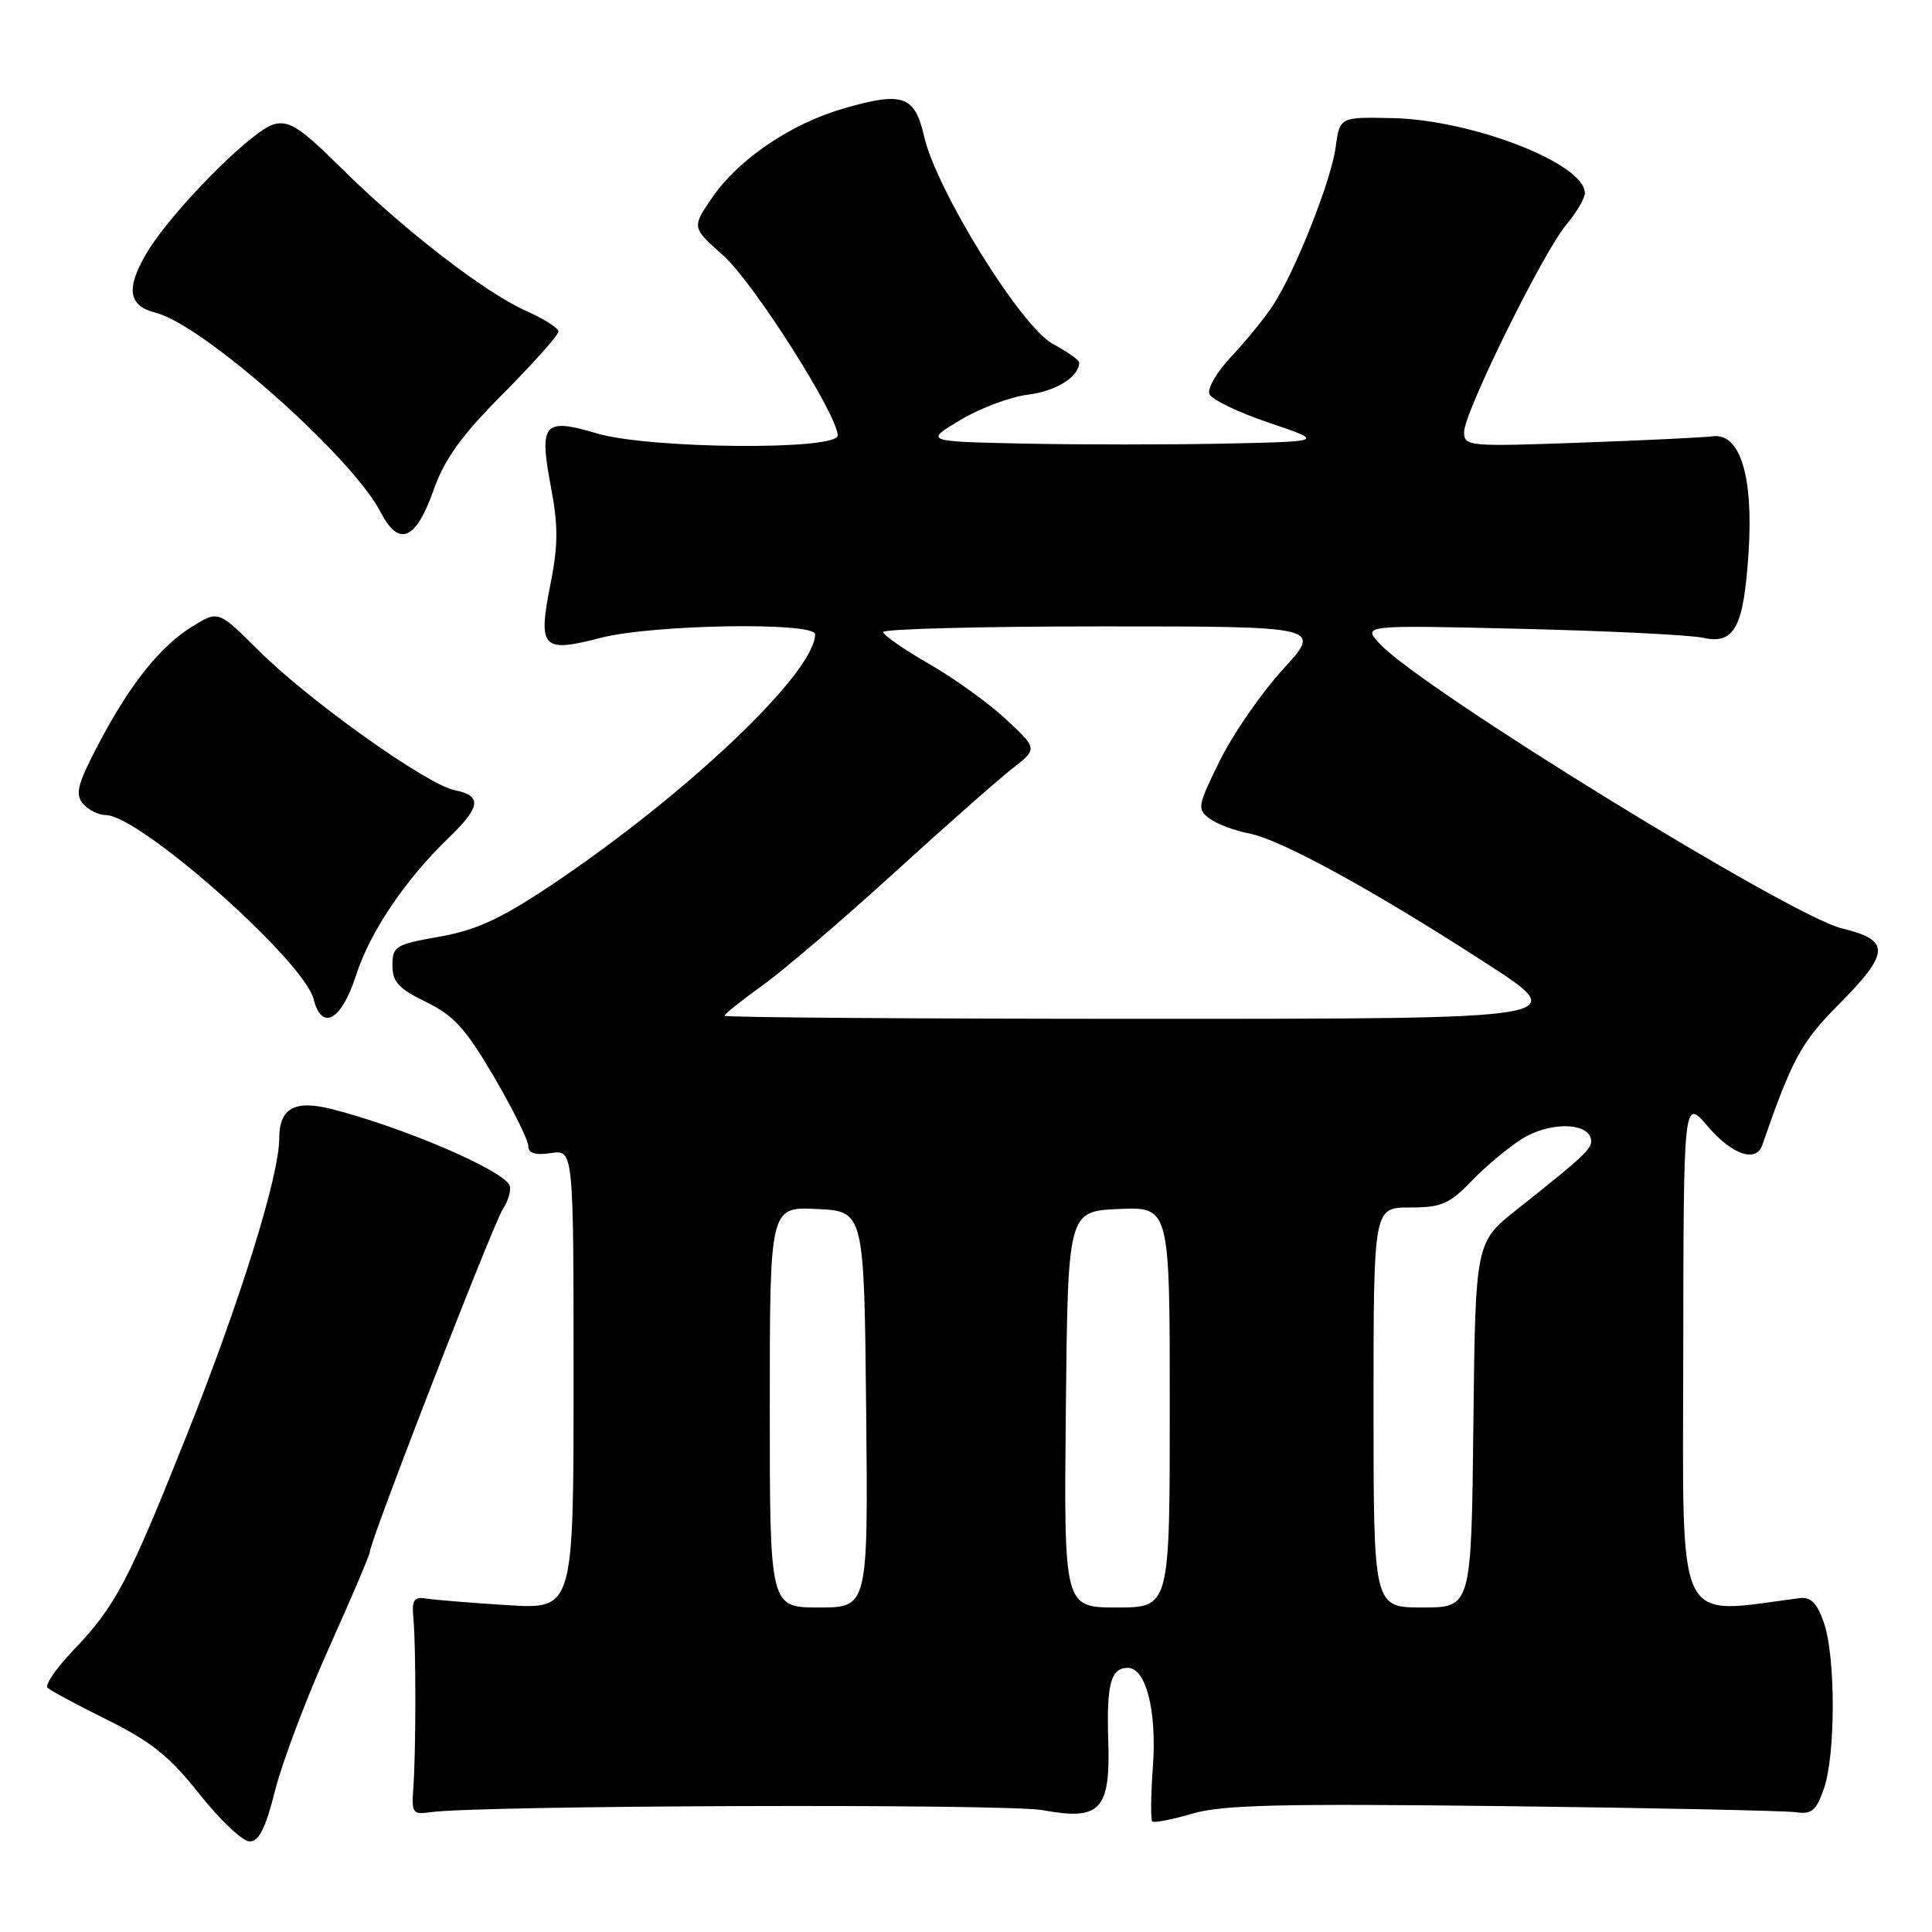 <?xml version="1.0" encoding="UTF-8" standalone="no"?>
<!DOCTYPE svg PUBLIC "-//W3C//DTD SVG 1.1//EN" "http://www.w3.org/Graphics/SVG/1.1/DTD/svg11.dtd" >
<svg xmlns="http://www.w3.org/2000/svg" xmlns:xlink="http://www.w3.org/1999/xlink" version="1.1" viewBox="0 0 256 256">
 <g >
 <path fill="currentColor"
d=" M 36.45 237.25 C 37.38 233.54 40.58 225.05 43.57 218.40 C 46.56 211.74 49.00 206.01 49.00 205.65 C 49.00 204.27 65.26 162.36 66.63 160.22 C 67.43 158.97 67.81 157.50 67.47 156.96 C 66.17 154.84 53.49 149.43 44.17 147.01 C 39.06 145.68 37.00 146.79 37.00 150.87 C 37.00 155.79 31.81 172.46 24.81 190.00 C 16.93 209.76 15.34 212.77 9.66 218.73 C 7.44 221.06 5.93 223.26 6.29 223.63 C 6.66 223.99 10.23 225.92 14.23 227.90 C 20.05 230.78 22.49 232.75 26.45 237.75 C 29.17 241.19 32.16 244.00 33.08 244.00 C 34.32 244.00 35.20 242.23 36.45 237.25 Z  M 199.19 239.32 C 219.16 239.56 236.62 239.93 237.98 240.13 C 240.06 240.44 240.66 239.92 241.68 237.00 C 243.24 232.48 243.24 219.50 241.67 215.00 C 240.77 212.41 239.93 211.57 238.47 211.76 C 221.80 213.91 223.00 216.42 223.04 179.40 C 223.08 145.50 223.08 145.50 226.29 149.25 C 229.50 153.00 232.68 154.10 233.50 151.75 C 237.49 140.27 238.65 138.13 243.64 133.10 C 250.46 126.22 250.53 124.57 244.04 123.01 C 237.29 121.39 188.48 91.34 182.87 85.35 C 180.50 82.82 180.50 82.82 201.50 83.32 C 213.05 83.60 223.92 84.13 225.66 84.51 C 229.85 85.42 231.05 83.16 231.70 73.12 C 232.34 63.10 230.57 57.36 226.98 57.81 C 225.61 57.98 217.64 58.36 209.25 58.66 C 194.59 59.19 194.00 59.14 194.00 57.25 C 194.00 54.65 204.46 33.44 207.56 29.75 C 208.90 28.15 210.00 26.28 210.00 25.58 C 210.00 21.68 195.09 15.88 184.51 15.65 C 177.53 15.50 177.53 15.50 176.98 19.51 C 176.36 24.03 171.63 35.96 168.65 40.50 C 167.57 42.15 165.12 45.16 163.21 47.18 C 161.30 49.20 159.96 51.46 160.24 52.19 C 160.53 52.93 164.07 54.65 168.13 56.01 C 175.50 58.50 175.50 58.50 162.25 58.78 C 154.96 58.93 143.04 58.93 135.75 58.78 C 122.50 58.50 122.50 58.50 127.25 55.65 C 129.86 54.09 133.91 52.57 136.25 52.29 C 139.94 51.83 143.00 49.91 143.00 48.04 C 143.00 47.72 141.43 46.61 139.52 45.58 C 135.31 43.32 124.09 25.23 122.45 18.07 C 121.20 12.64 119.62 12.10 111.73 14.39 C 104.80 16.41 97.93 21.05 94.45 26.07 C 91.64 30.13 91.64 30.13 95.80 33.82 C 99.78 37.33 111.00 54.97 111.00 57.70 C 111.00 59.70 86.00 59.49 79.06 57.42 C 72.05 55.34 71.41 56.08 72.98 64.41 C 73.98 69.70 73.97 72.25 72.92 77.50 C 71.26 85.89 71.86 86.53 79.54 84.53 C 86.41 82.74 108.00 82.38 108.00 84.05 C 108.00 89.15 90.76 105.49 72.68 117.53 C 66.28 121.78 63.01 123.28 58.20 124.12 C 52.40 125.14 52.00 125.39 52.00 127.91 C 52.00 130.11 52.82 131.00 56.46 132.77 C 60.12 134.55 61.71 136.30 65.46 142.69 C 67.95 146.96 70.00 151.08 70.00 151.84 C 70.00 152.81 70.90 153.10 73.00 152.79 C 76.00 152.35 76.00 152.35 76.00 182.80 C 76.00 213.24 76.00 213.24 67.25 212.69 C 62.44 212.39 57.60 211.99 56.50 211.82 C 54.83 211.55 54.55 211.99 54.78 214.50 C 55.13 218.22 55.12 232.29 54.76 237.00 C 54.52 240.22 54.70 240.47 57.00 240.13 C 63.23 239.21 133.36 238.97 138.19 239.86 C 145.84 241.26 147.15 239.86 146.85 230.52 C 146.61 223.15 147.20 221.00 149.44 221.00 C 151.84 221.00 153.29 226.67 152.77 234.00 C 152.49 237.81 152.46 241.12 152.68 241.35 C 152.90 241.57 155.29 241.11 157.98 240.32 C 161.97 239.15 169.61 238.97 199.19 239.32 Z  M 47.19 129.20 C 49.02 123.50 53.70 116.56 59.42 111.05 C 63.72 106.91 63.91 105.43 60.23 104.70 C 56.55 103.96 40.95 92.85 34.26 86.19 C 28.93 80.88 28.93 80.88 25.50 83.00 C 21.20 85.65 17.17 90.72 12.98 98.73 C 10.28 103.88 9.94 105.22 10.98 106.48 C 11.68 107.31 13.04 108.00 14.01 108.00 C 18.49 108.00 40.28 127.30 41.56 132.40 C 42.64 136.70 45.26 135.21 47.19 129.20 Z  M 57.43 64.99 C 58.91 60.80 61.11 57.75 66.69 52.14 C 70.71 48.09 74.00 44.40 74.00 43.93 C 74.00 43.47 72.07 42.24 69.72 41.20 C 64.27 38.79 53.32 30.32 45.13 22.18 C 39.87 16.96 38.33 15.95 36.36 16.45 C 33.39 17.19 22.65 28.06 19.38 33.62 C 16.65 38.28 17.01 40.53 20.63 41.44 C 26.89 43.01 46.62 60.50 50.42 67.84 C 52.84 72.53 55.08 71.62 57.43 64.99 Z  M 102.00 186.45 C 102.00 159.90 102.00 159.90 108.25 160.20 C 114.50 160.50 114.50 160.50 114.77 186.75 C 115.03 213.00 115.03 213.00 108.52 213.00 C 102.00 213.00 102.00 213.00 102.00 186.45 Z  M 141.23 186.75 C 141.50 160.50 141.50 160.50 148.25 160.20 C 155.00 159.91 155.00 159.91 155.00 186.45 C 155.00 213.00 155.00 213.00 147.98 213.00 C 140.97 213.00 140.97 213.00 141.23 186.75 Z  M 182.00 186.50 C 182.00 160.00 182.00 160.00 186.80 160.00 C 191.00 160.00 192.04 159.55 195.05 156.43 C 196.95 154.47 199.95 151.97 201.73 150.87 C 205.16 148.74 210.07 148.67 210.76 150.75 C 211.18 152.04 210.37 152.83 201.00 160.26 C 195.50 164.62 195.50 164.62 195.23 188.81 C 194.96 213.00 194.96 213.00 188.48 213.00 C 182.00 213.00 182.00 213.00 182.00 186.50 Z  M 96.00 134.59 C 96.00 134.37 98.28 132.55 101.06 130.55 C 103.85 128.55 111.66 121.87 118.42 115.71 C 125.19 109.54 132.25 103.31 134.11 101.86 C 137.50 99.22 137.50 99.22 133.30 95.31 C 130.98 93.15 126.38 89.84 123.07 87.95 C 119.77 86.05 117.05 84.16 117.03 83.75 C 117.01 83.34 130.10 83.00 146.10 83.00 C 175.20 83.00 175.20 83.00 169.99 88.70 C 167.13 91.83 163.37 97.27 161.64 100.78 C 158.66 106.83 158.59 107.23 160.30 108.48 C 161.29 109.20 163.63 110.08 165.49 110.43 C 169.67 111.22 181.83 117.87 196.90 127.62 C 208.31 135.00 208.31 135.00 152.15 135.00 C 121.27 135.00 96.00 134.82 96.00 134.59 Z "/>
</g>
</svg>